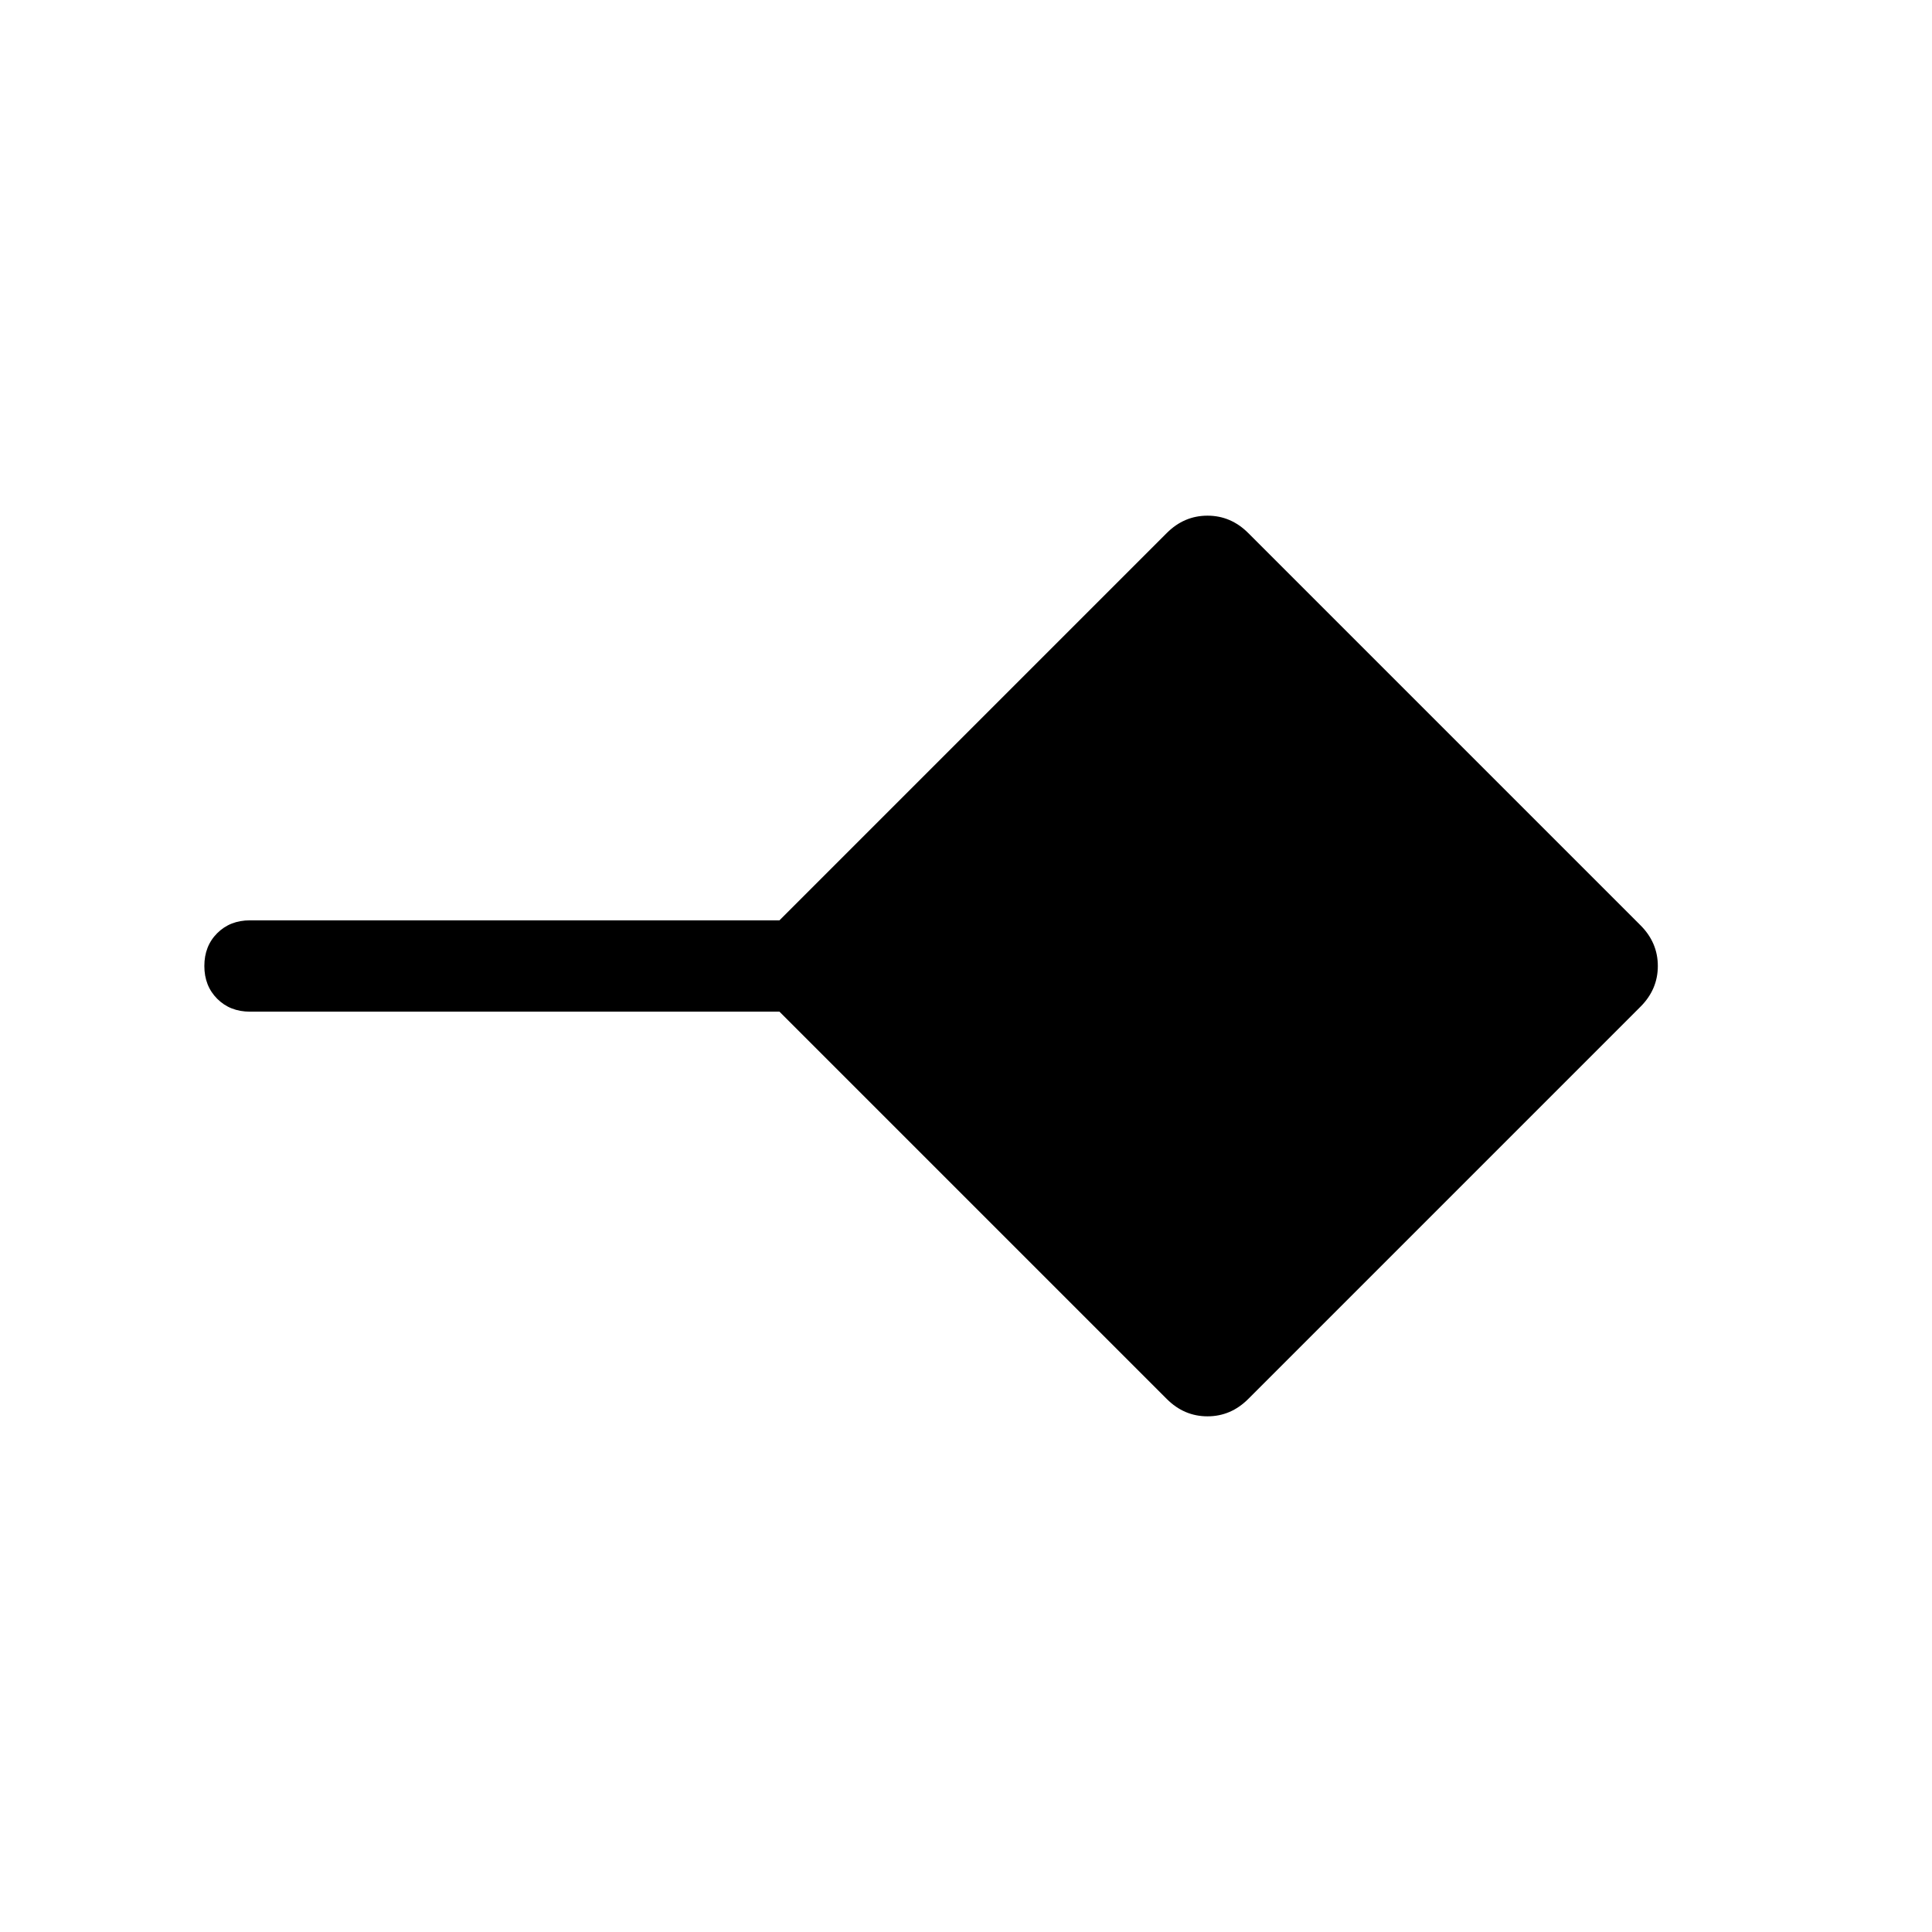 <svg xmlns="http://www.w3.org/2000/svg" height="48" viewBox="0 -960 960 960" width="48"><path d="M579.769-264.849 387.31-457.308H124.232q-9.904 0-16.298-6.398-6.394-6.398-6.394-16.307 0-9.91 6.394-16.294 6.394-6.385 16.298-6.385H387.31l192.459-192.459q8.616-8.615 20.231-8.615 11.615 0 20.231 8.615l194.92 194.92q8.615 8.616 8.615 20.231 0 11.615-8.615 20.231l-194.92 194.92q-8.616 8.615-20.231 8.615-11.615 0-20.231-8.615Z"/></svg>